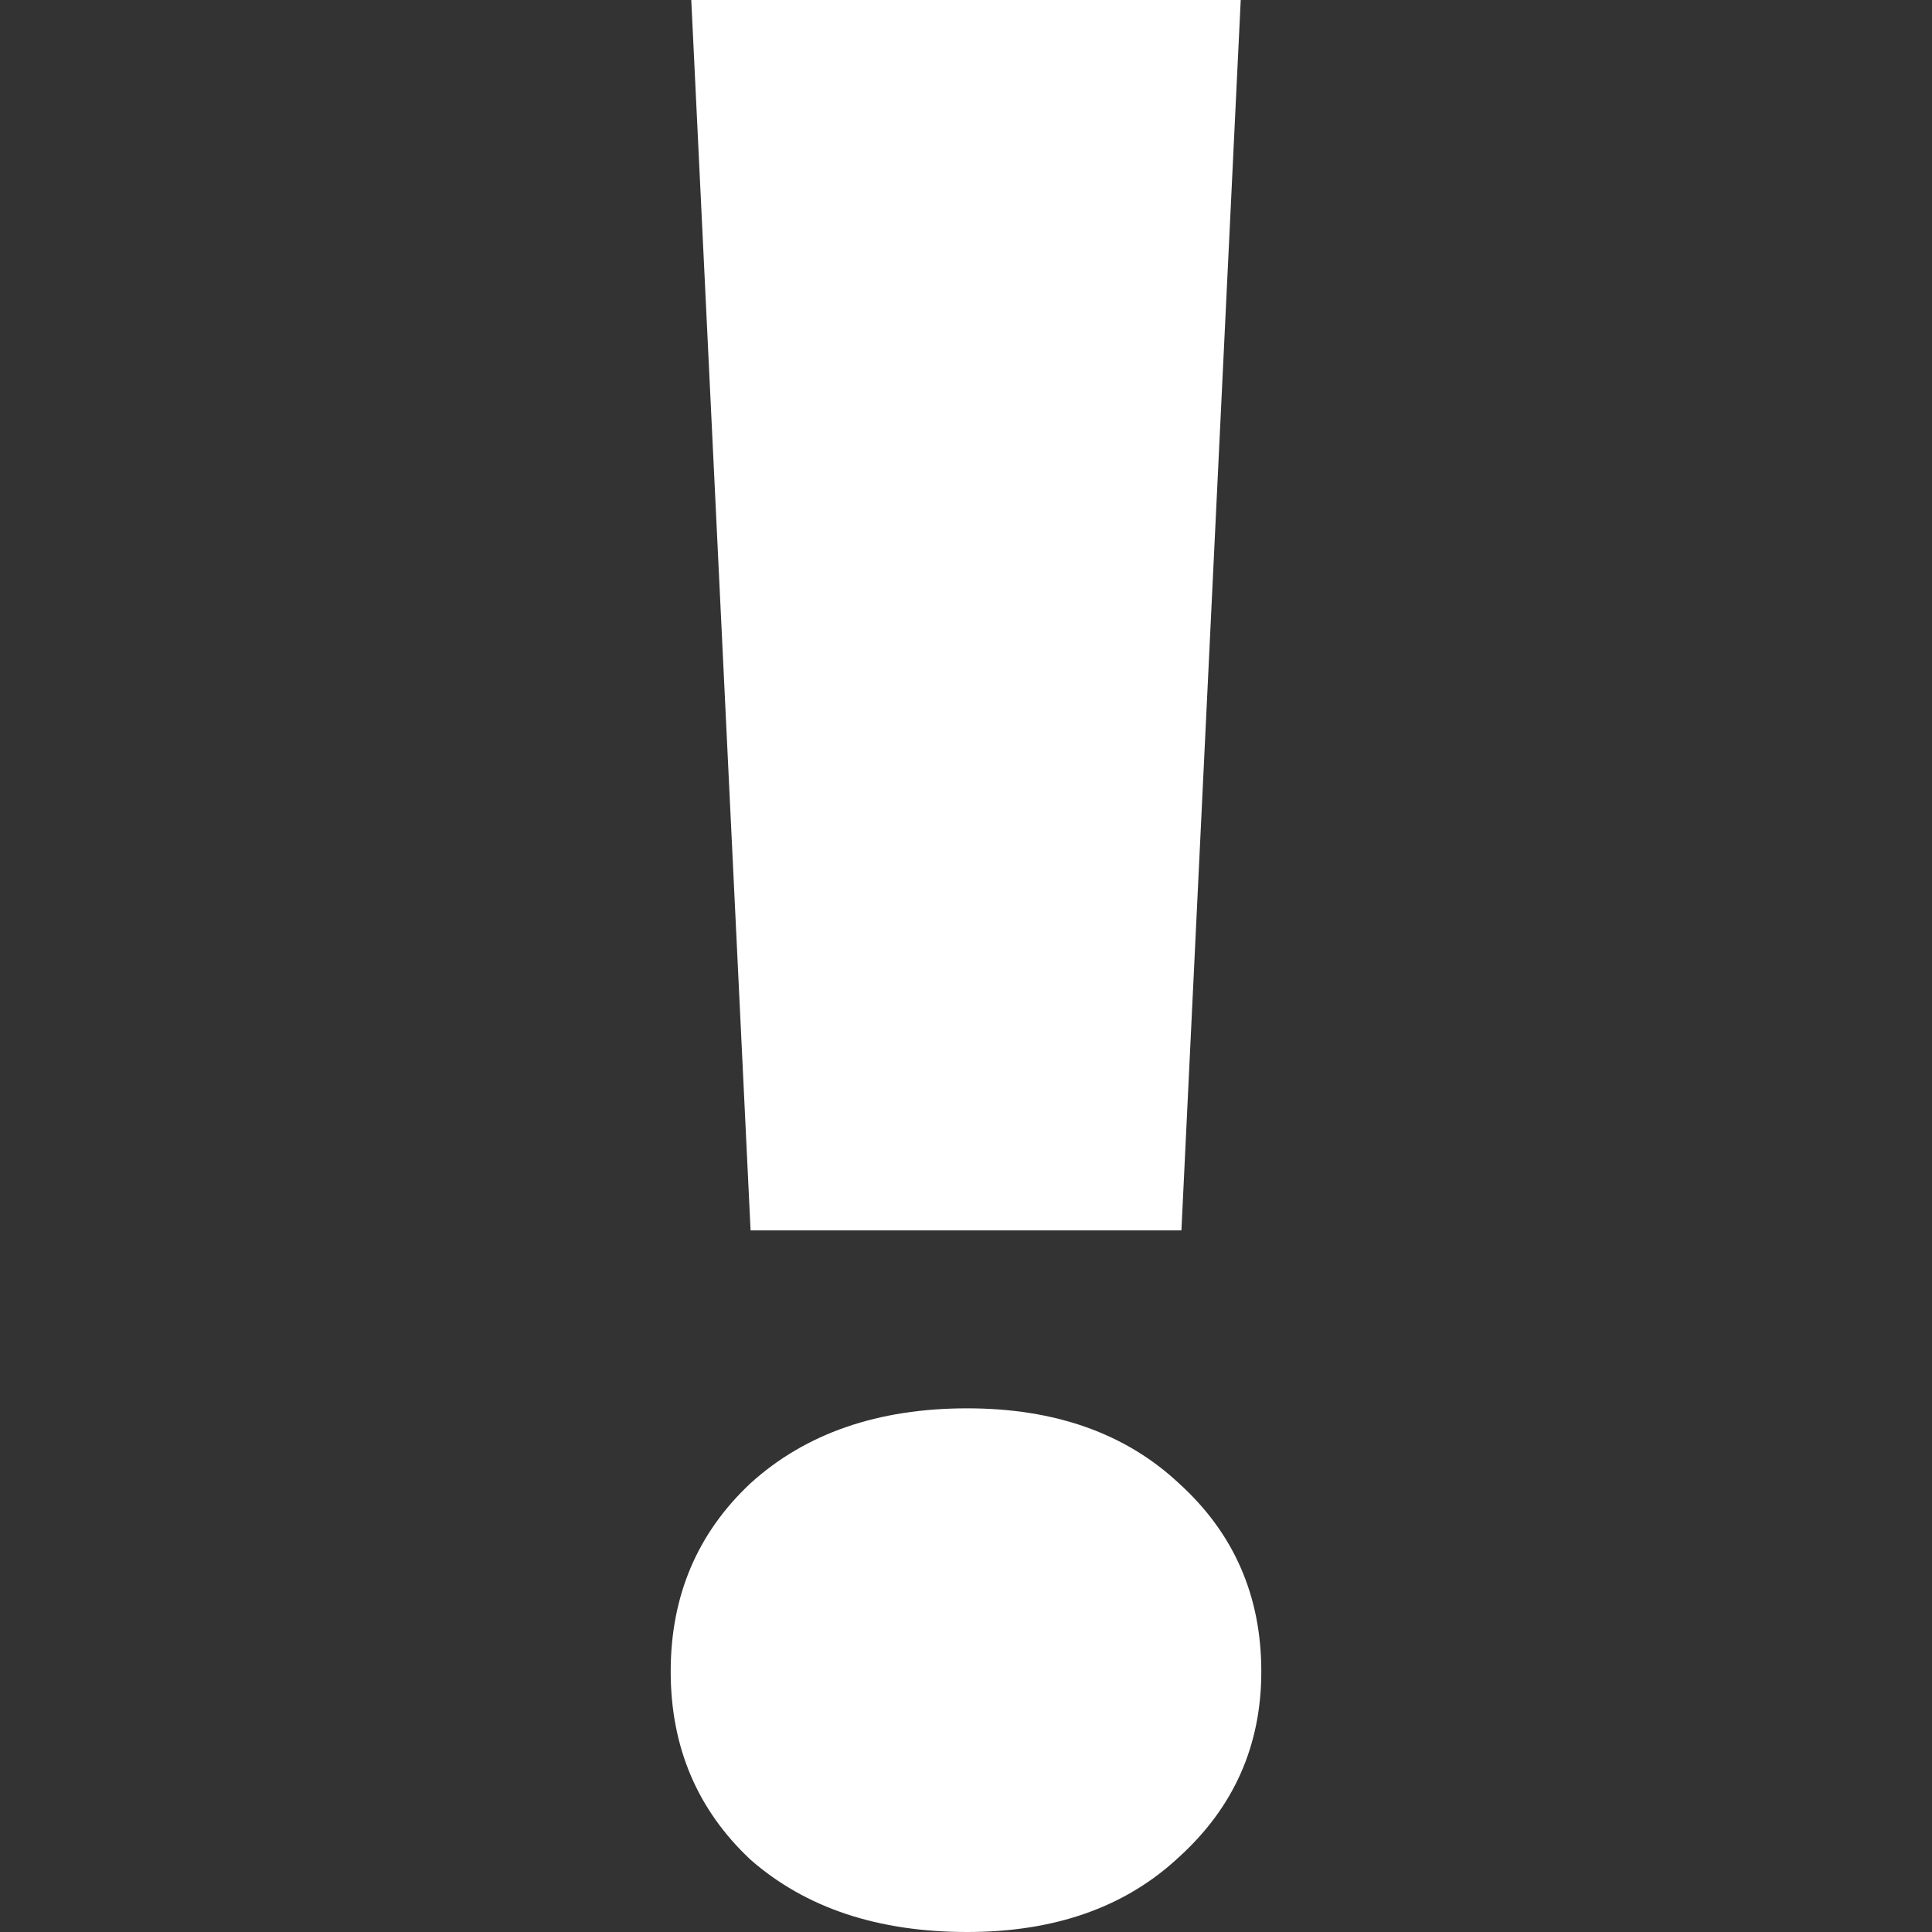 <svg width="20" height="20" viewBox="0 0 20 20" fill="none" xmlns="http://www.w3.org/2000/svg">
<rect x="0" y="0" width="20" height="20" fill="#333333" stroke="none"/>
<path d="M12.844 0L12.23 12.737H7.77L7.156 0H12.844ZM10.013 20C9.088 20 8.34 19.751 7.77 19.252C7.219 18.736 6.943 18.086 6.943 17.303C6.943 16.52 7.219 15.87 7.77 15.354C8.34 14.838 9.088 14.579 10.013 14.579C10.921 14.579 11.651 14.838 12.203 15.354C12.773 15.87 13.057 16.52 13.057 17.303C13.057 18.069 12.773 18.709 12.203 19.226C11.651 19.742 10.921 20 10.013 20Z" fill="white"/>
</svg>

